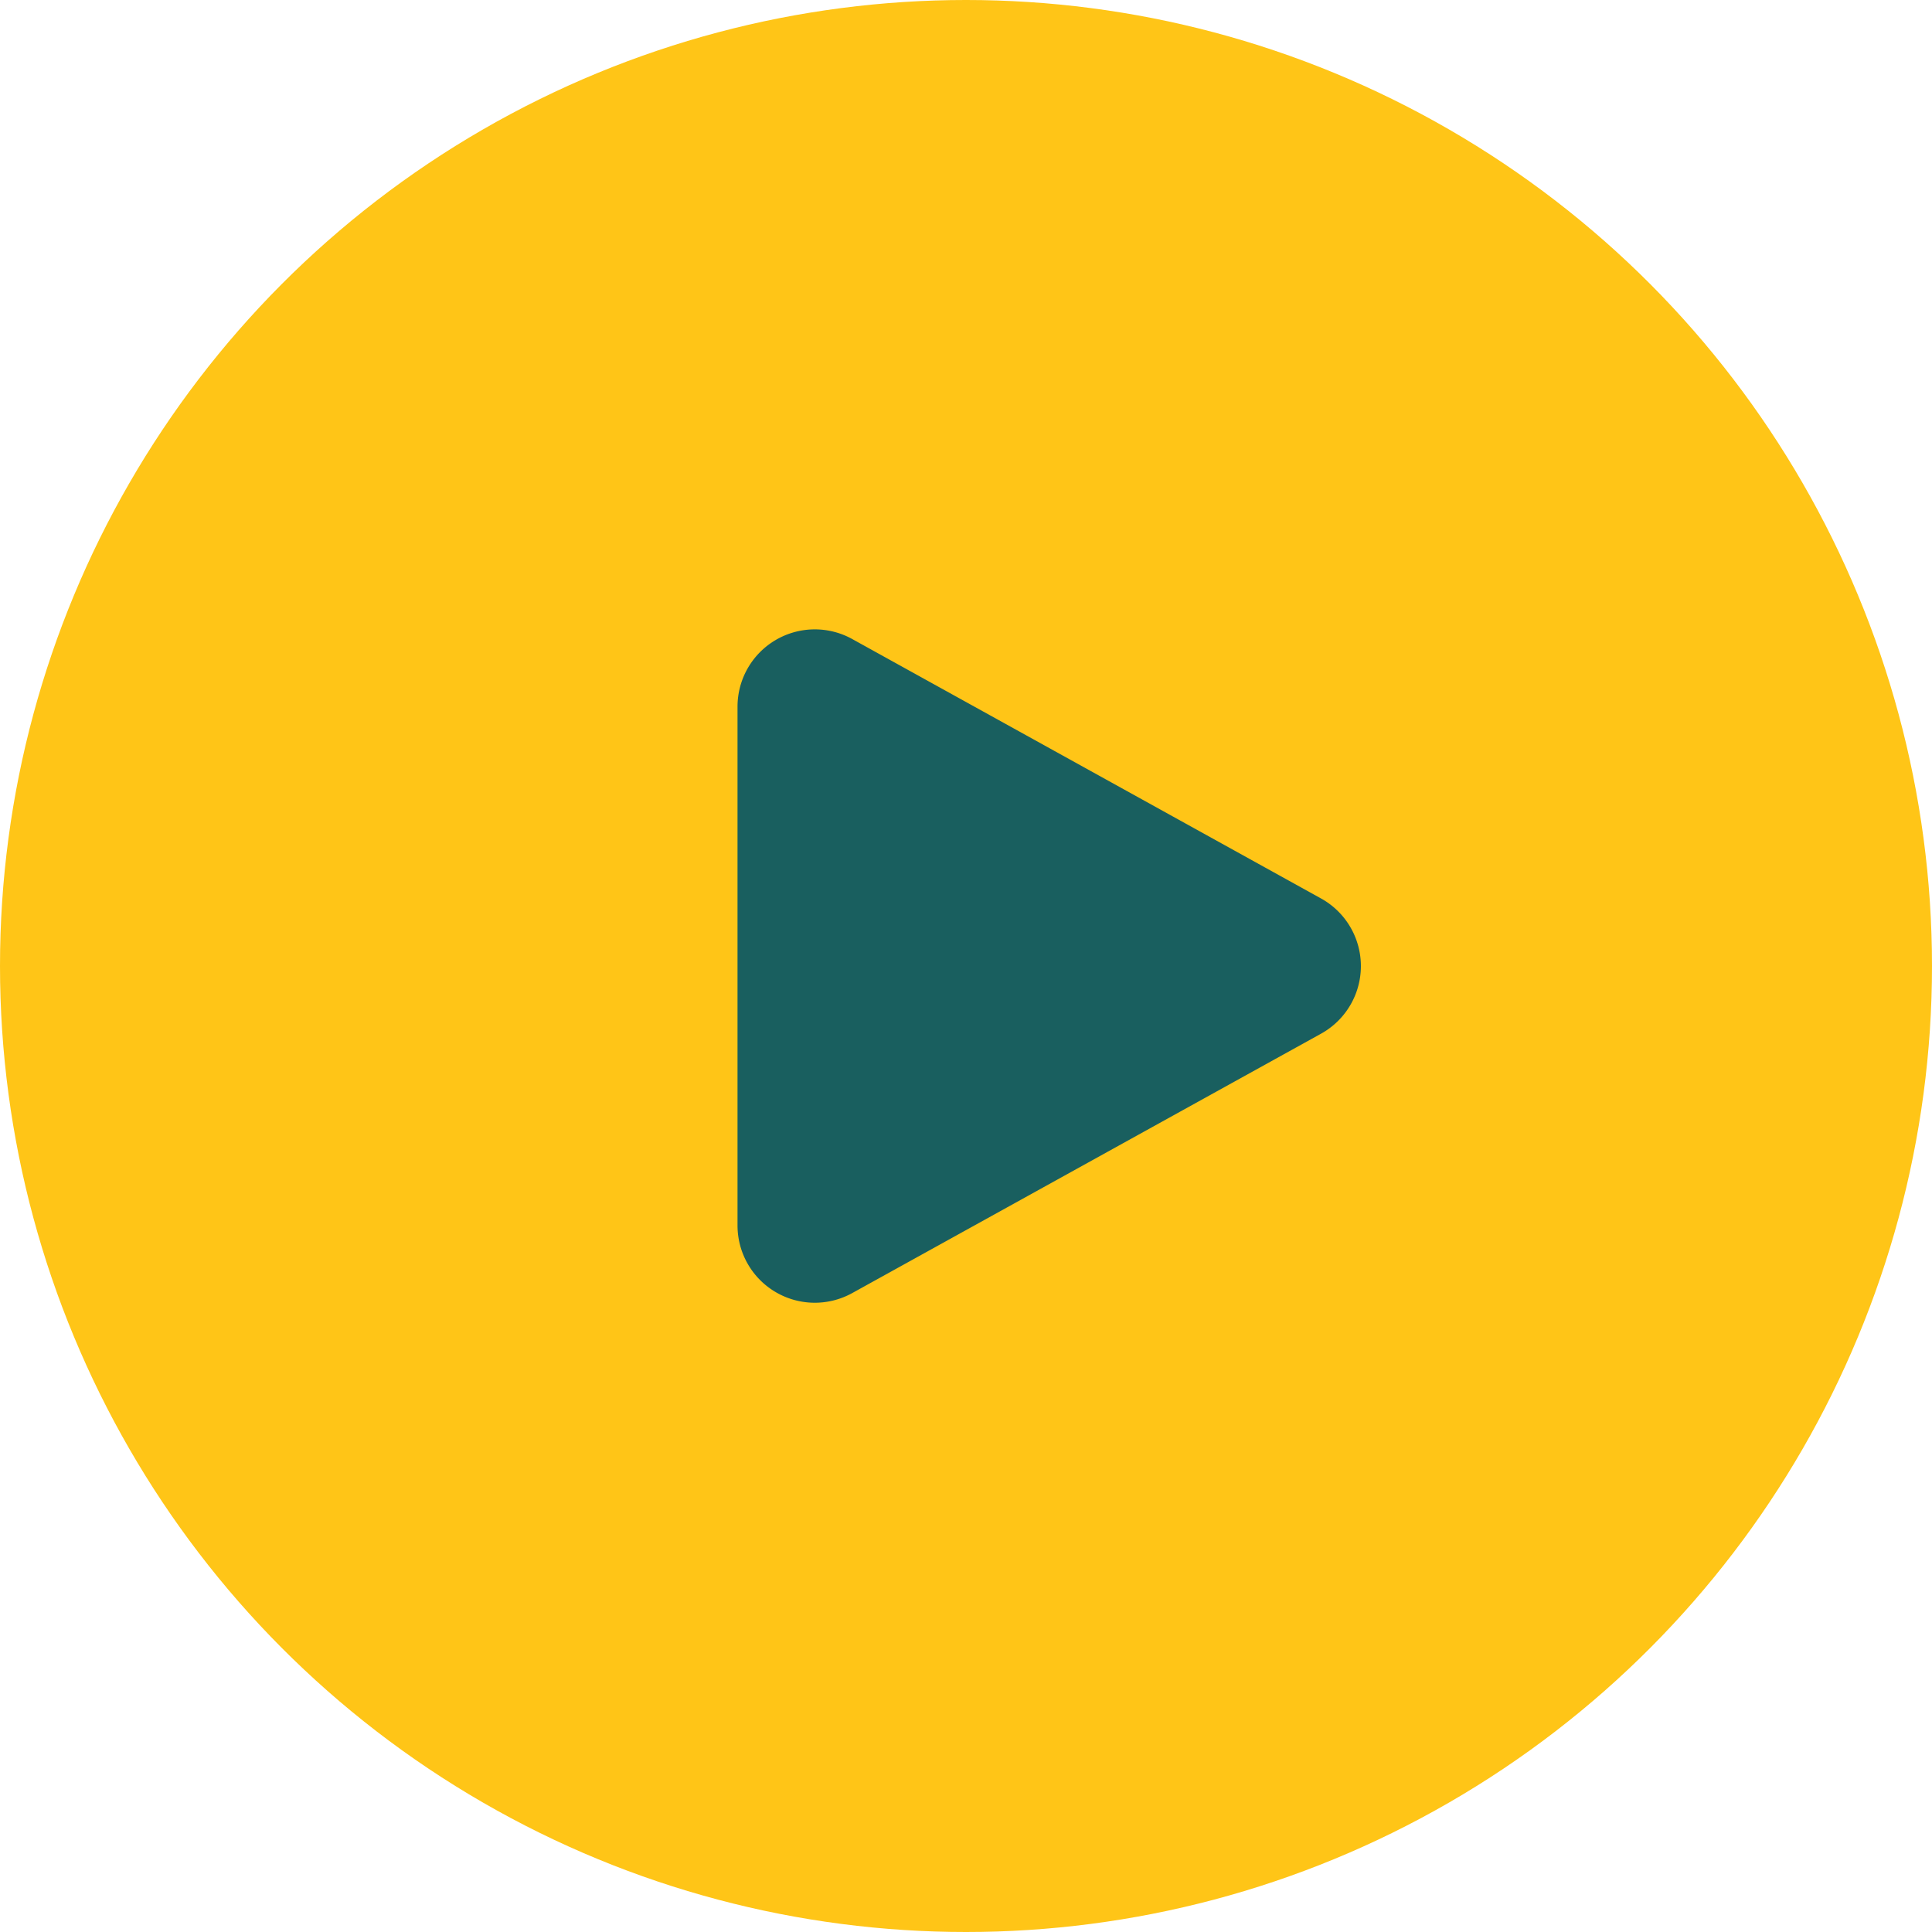 <svg xmlns="http://www.w3.org/2000/svg" width="50" height="50" viewBox="0 0 50 50">
  <g id="Group_3276" data-name="Group 3276" transform="translate(-533.76 -2132)">
    <circle id="Ellipse_232" data-name="Ellipse 232" cx="25" cy="25" r="25" transform="translate(533.76 2132)" fill="#ffc517"/>
    <path id="Polygon_8" data-name="Polygon 8" d="M8.357,3.162a2,2,0,0,1,3.5,0L18.57,15.295a2,2,0,0,1-1.75,2.968H3.393a2,2,0,0,1-1.75-2.968Z" transform="translate(571.11 2146.895) rotate(90)" fill="#195f5f"/>
  </g>
</svg>
